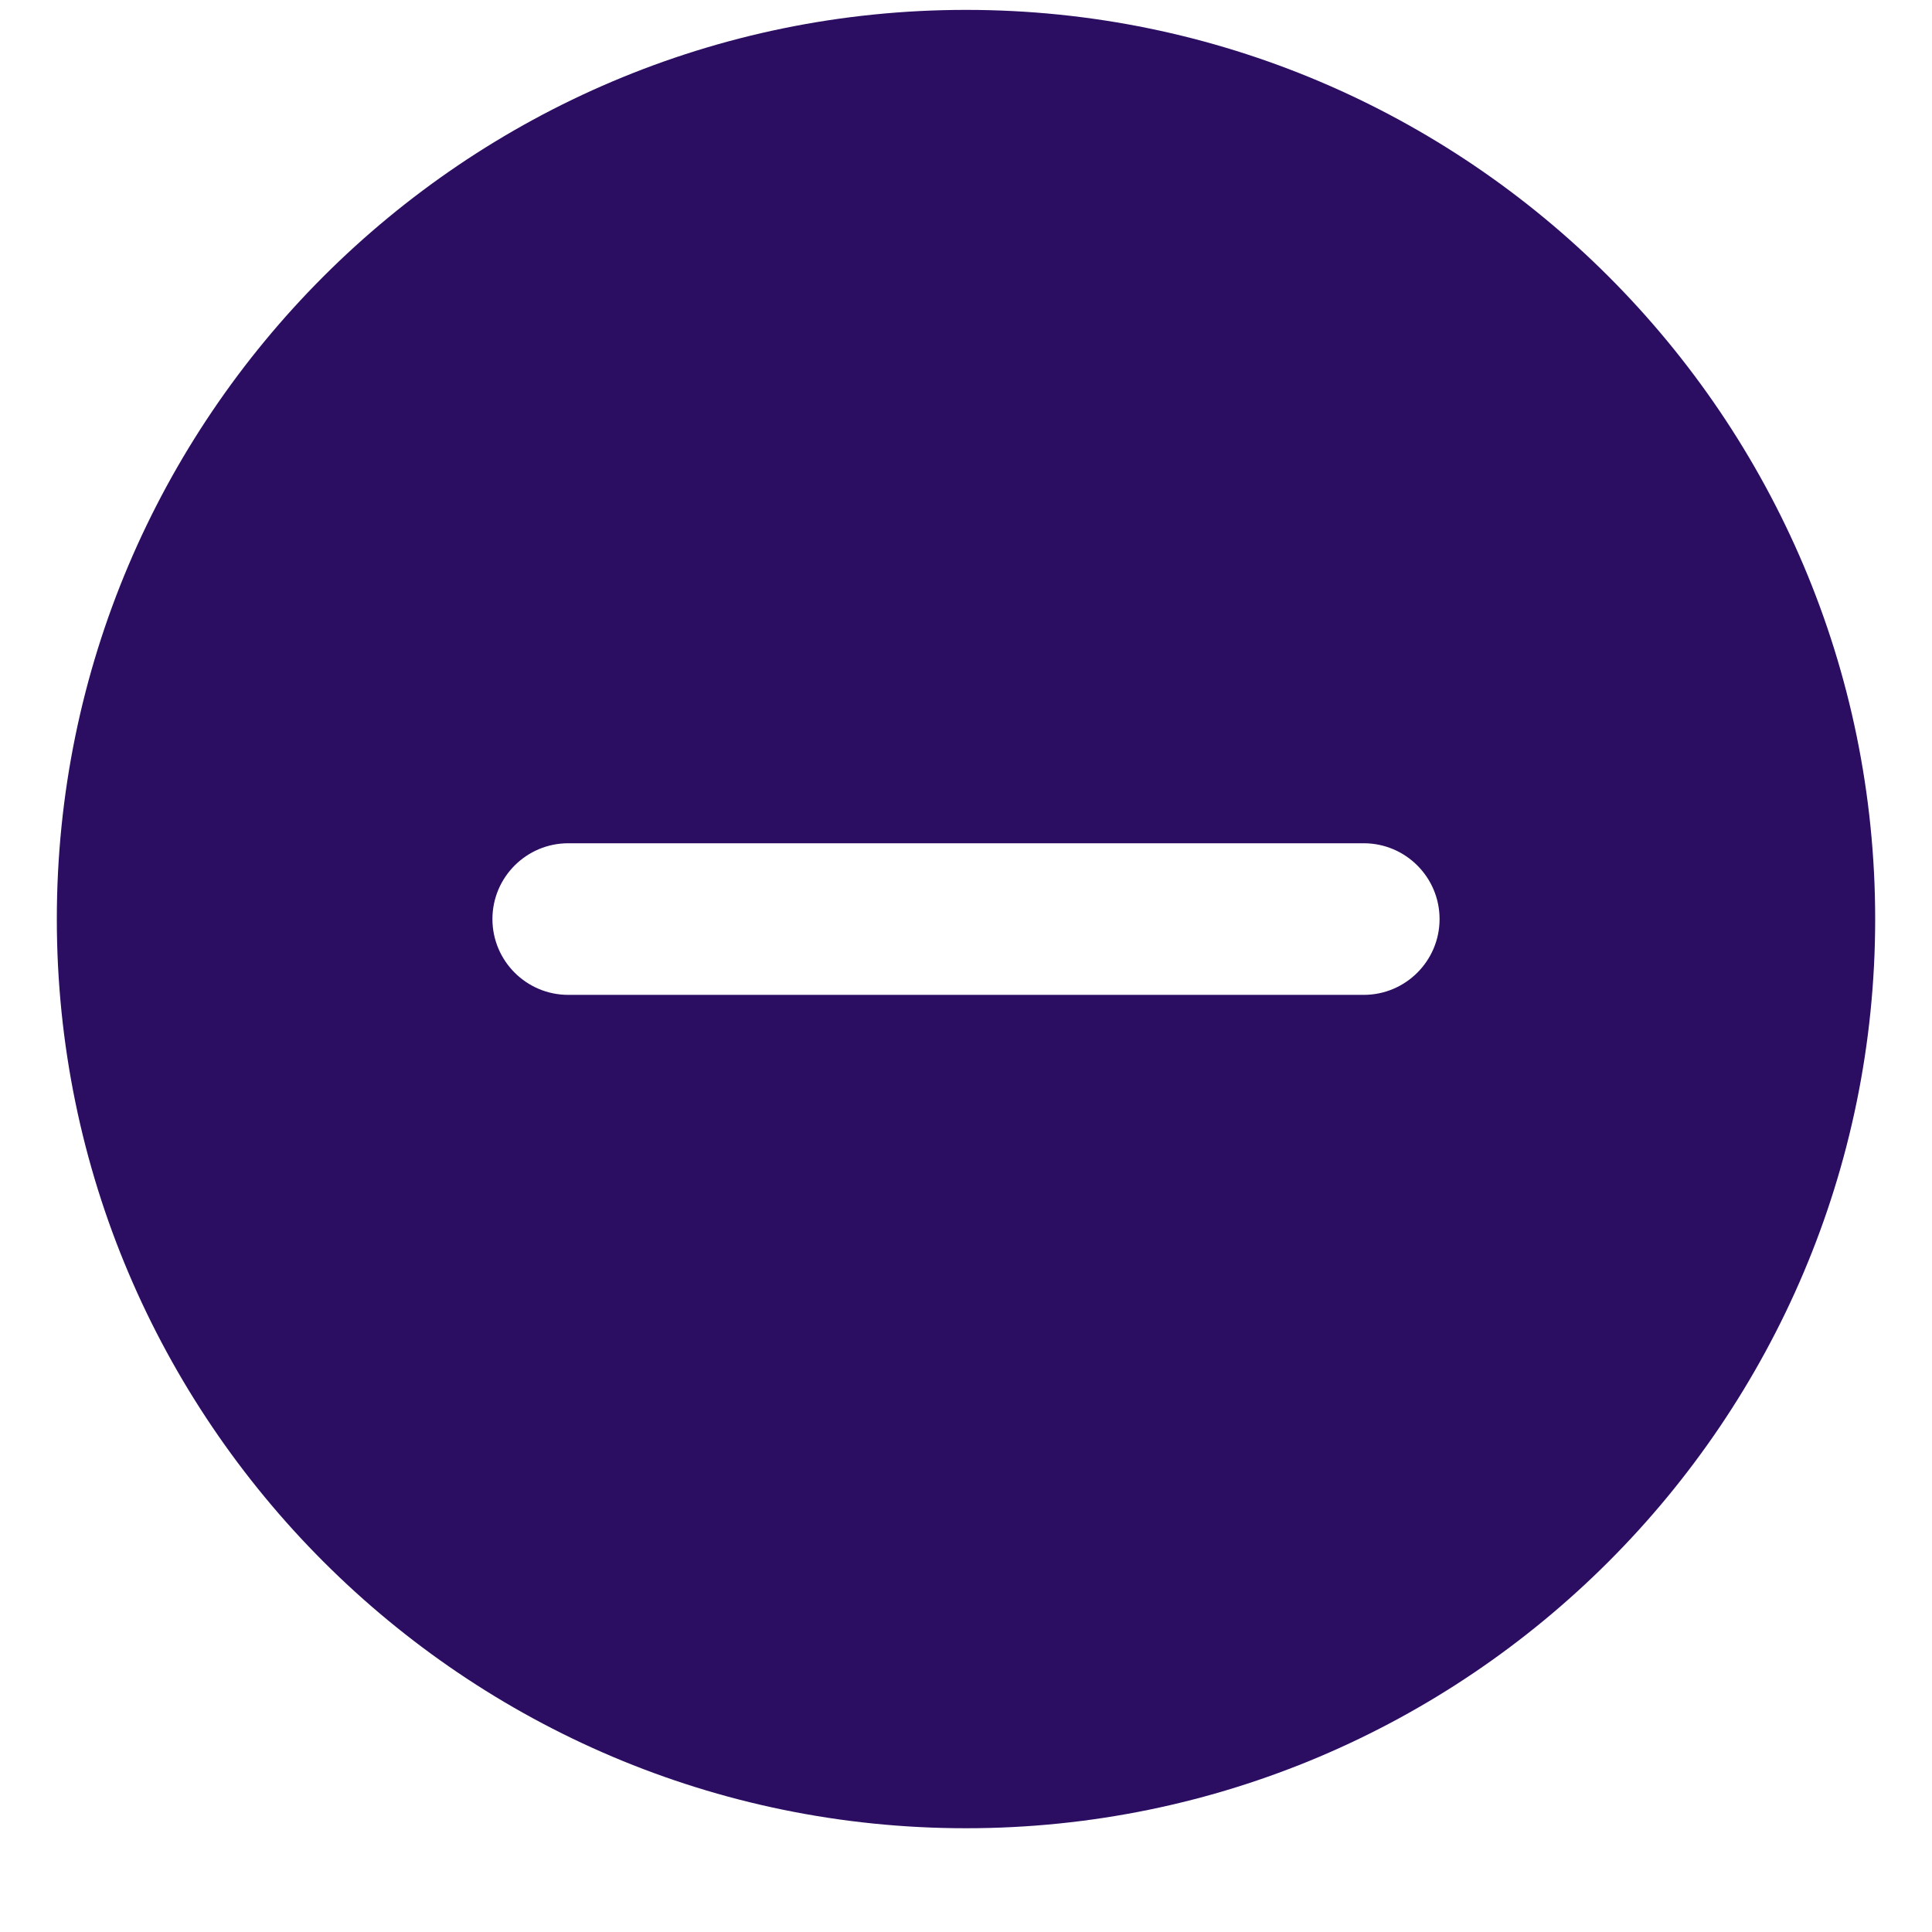 <svg width="17" height="17" viewBox="0 0 17 17" fill="none" xmlns="http://www.w3.org/2000/svg">
<path d="M8.5 0.087C4.089 0.087 0.5 3.676 0.5 8.087C0.5 12.498 4.089 16.087 8.5 16.087C12.911 16.087 16.5 12.498 16.5 8.087C16.5 3.676 12.911 0.087 8.5 0.087ZM12 8.754H5C4.632 8.754 4.333 8.455 4.333 8.087C4.333 7.719 4.632 7.42 5 7.42H12C12.368 7.42 12.667 7.719 12.667 8.087C12.667 8.455 12.368 8.754 12 8.754Z" fill="#2B0D61"/>
</svg>
